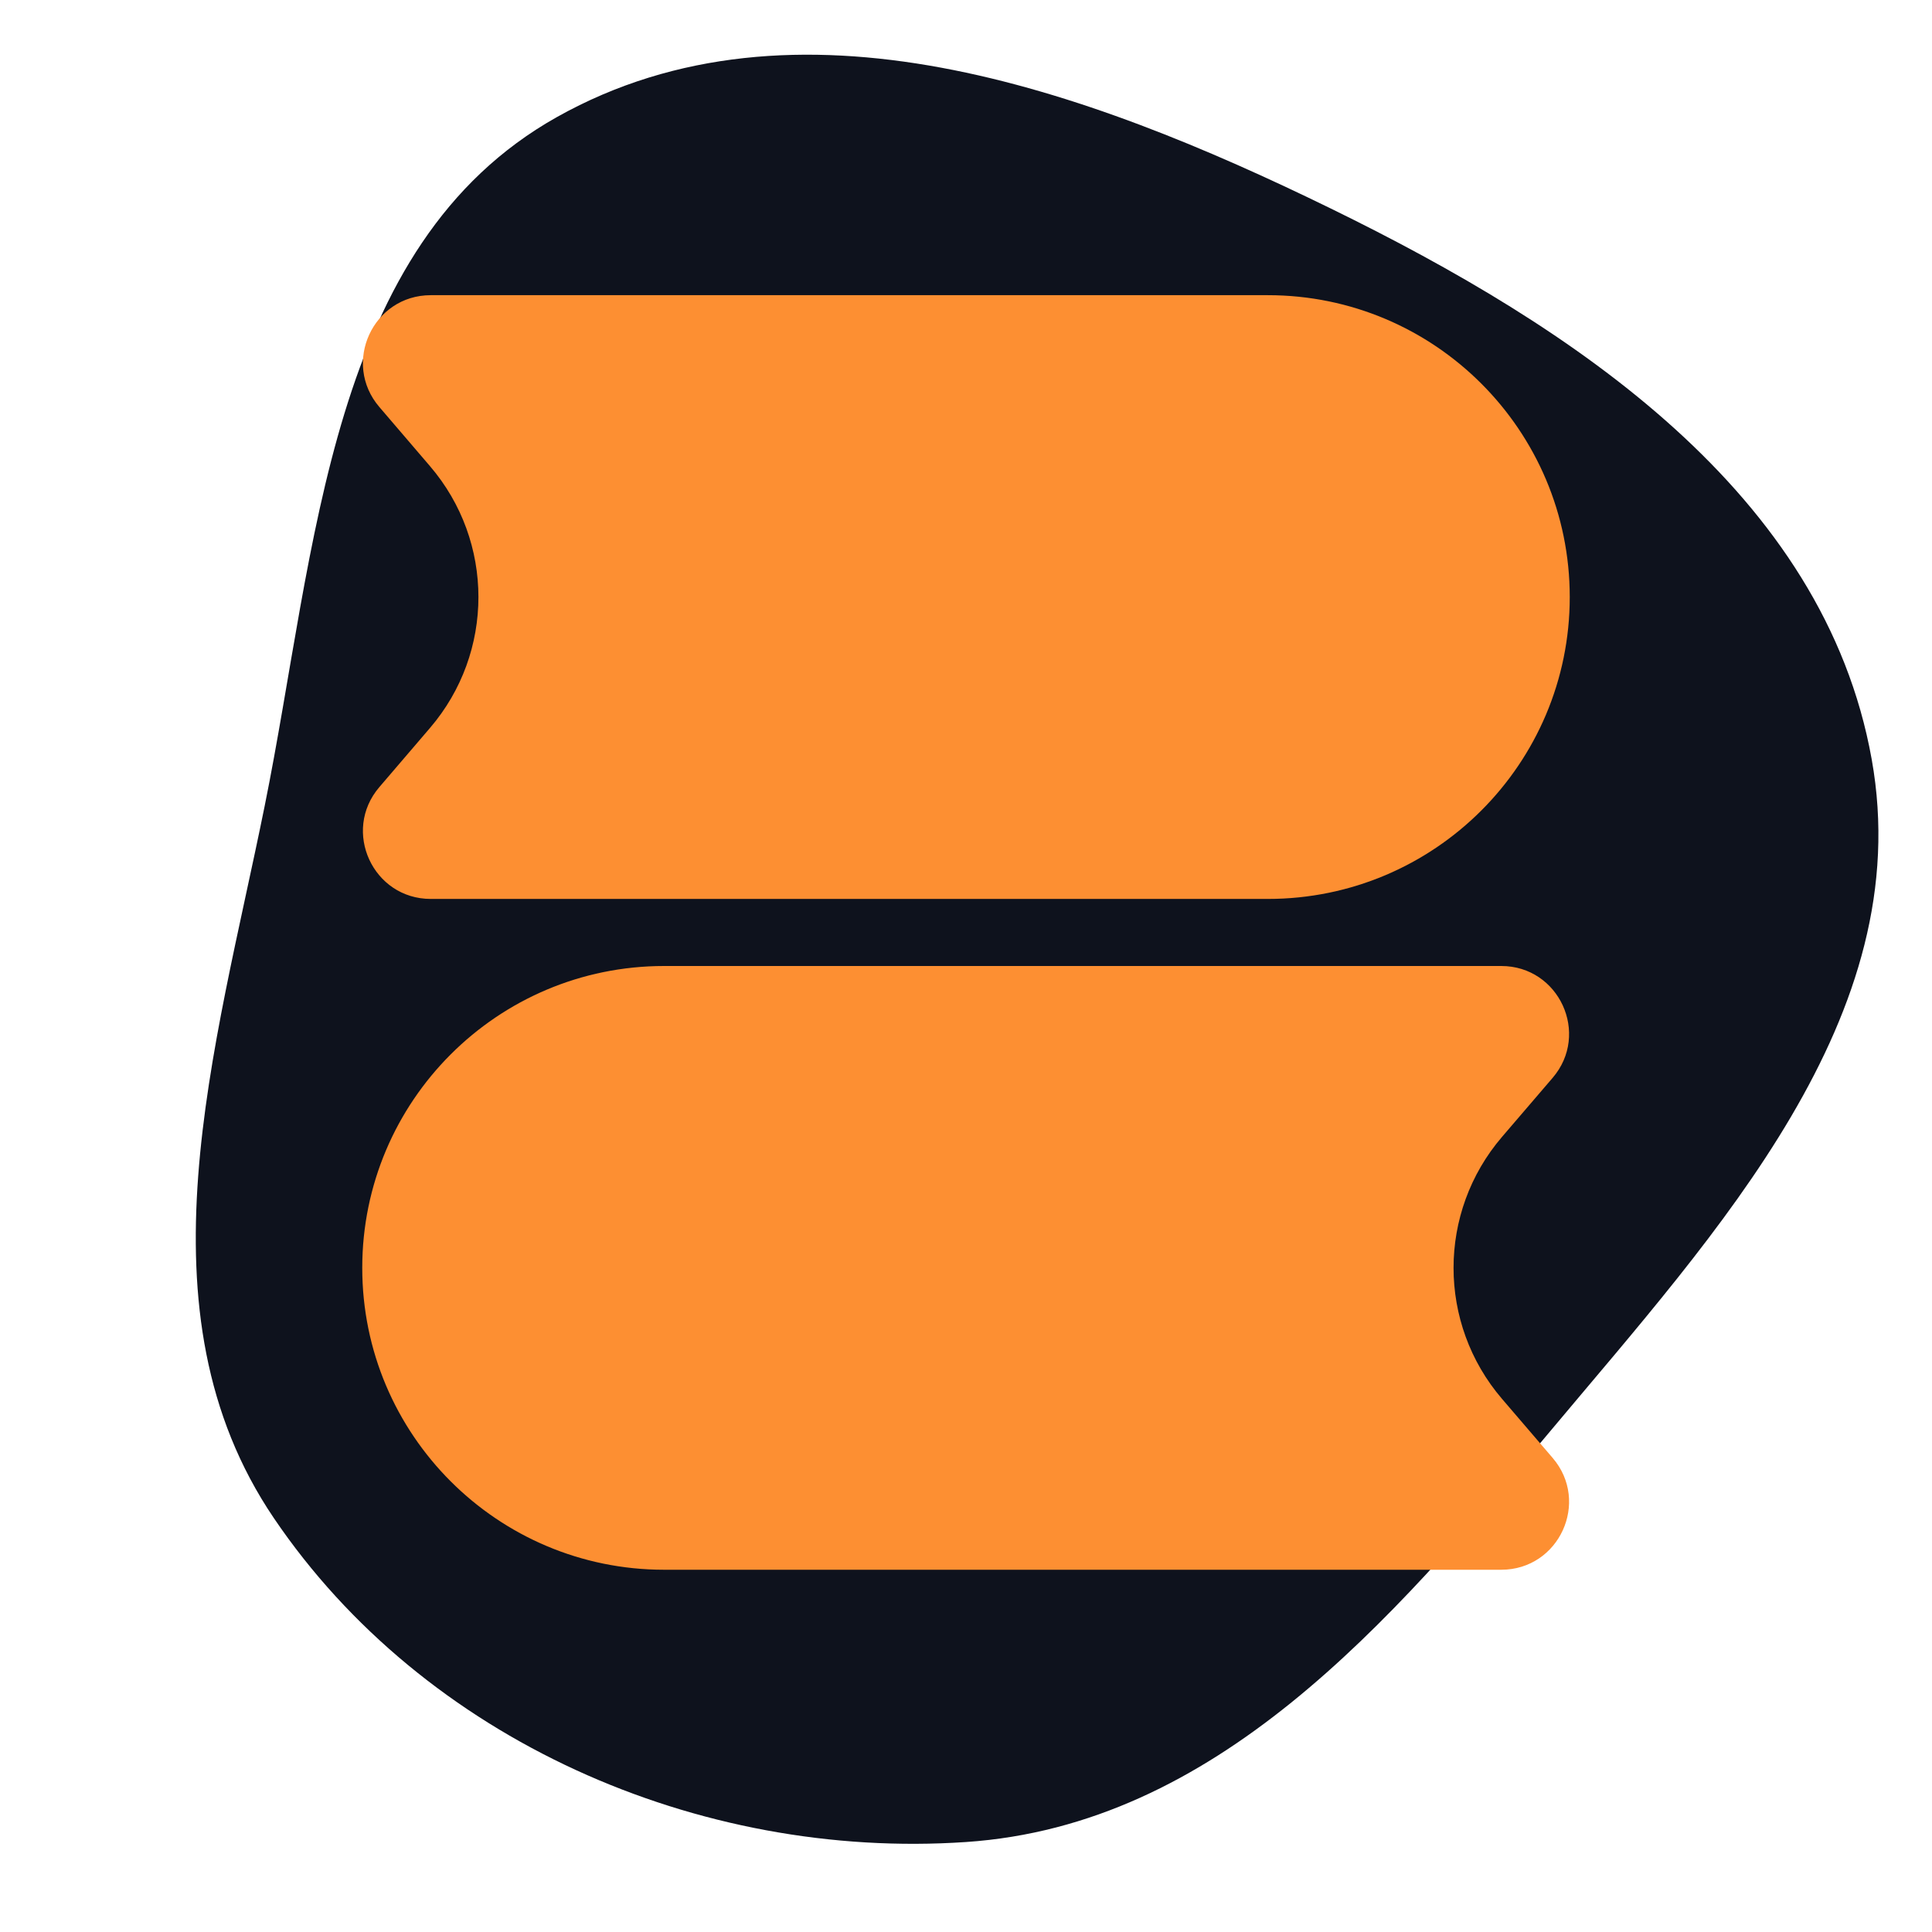 <svg width="28" height="28" viewBox="0 0 28 28" fill="none" xmlns="http://www.w3.org/2000/svg">
<path d="M14 26.696C17.619 26.451 20.135 23.531 22.462 20.748C24.893 17.843 27.794 14.733 27.126 11.004C26.434 7.142 22.812 4.745 19.287 3.022C15.729 1.284 11.528 -0.24 8.074 1.695C4.756 3.555 4.59 7.952 3.836 11.68C3.119 15.228 1.939 19.003 3.968 22C6.146 25.217 10.124 26.959 14 26.696Z" fill="#0E121D"/>
<path fill-rule="evenodd" clip-rule="evenodd" d="M5.498 5.899C4.952 5.262 5.404 4.278 6.243 4.278H18.375C20.791 4.278 22.75 6.237 22.75 8.653C22.75 11.069 20.791 13.028 18.375 13.028H6.243C5.404 13.028 4.952 12.044 5.498 11.407L6.231 10.551C7.168 9.459 7.168 7.847 6.231 6.755L5.498 5.899ZM5.25 18.375C5.25 15.959 7.209 14 9.625 14H21.757C22.596 14 23.048 14.984 22.502 15.621L21.768 16.477C20.832 17.569 20.832 19.181 21.768 20.273L22.502 21.129C23.048 21.766 22.596 22.75 21.757 22.75H9.625C7.209 22.75 5.25 20.791 5.25 18.375Z" fill="#FD8F32"/>
</svg>
